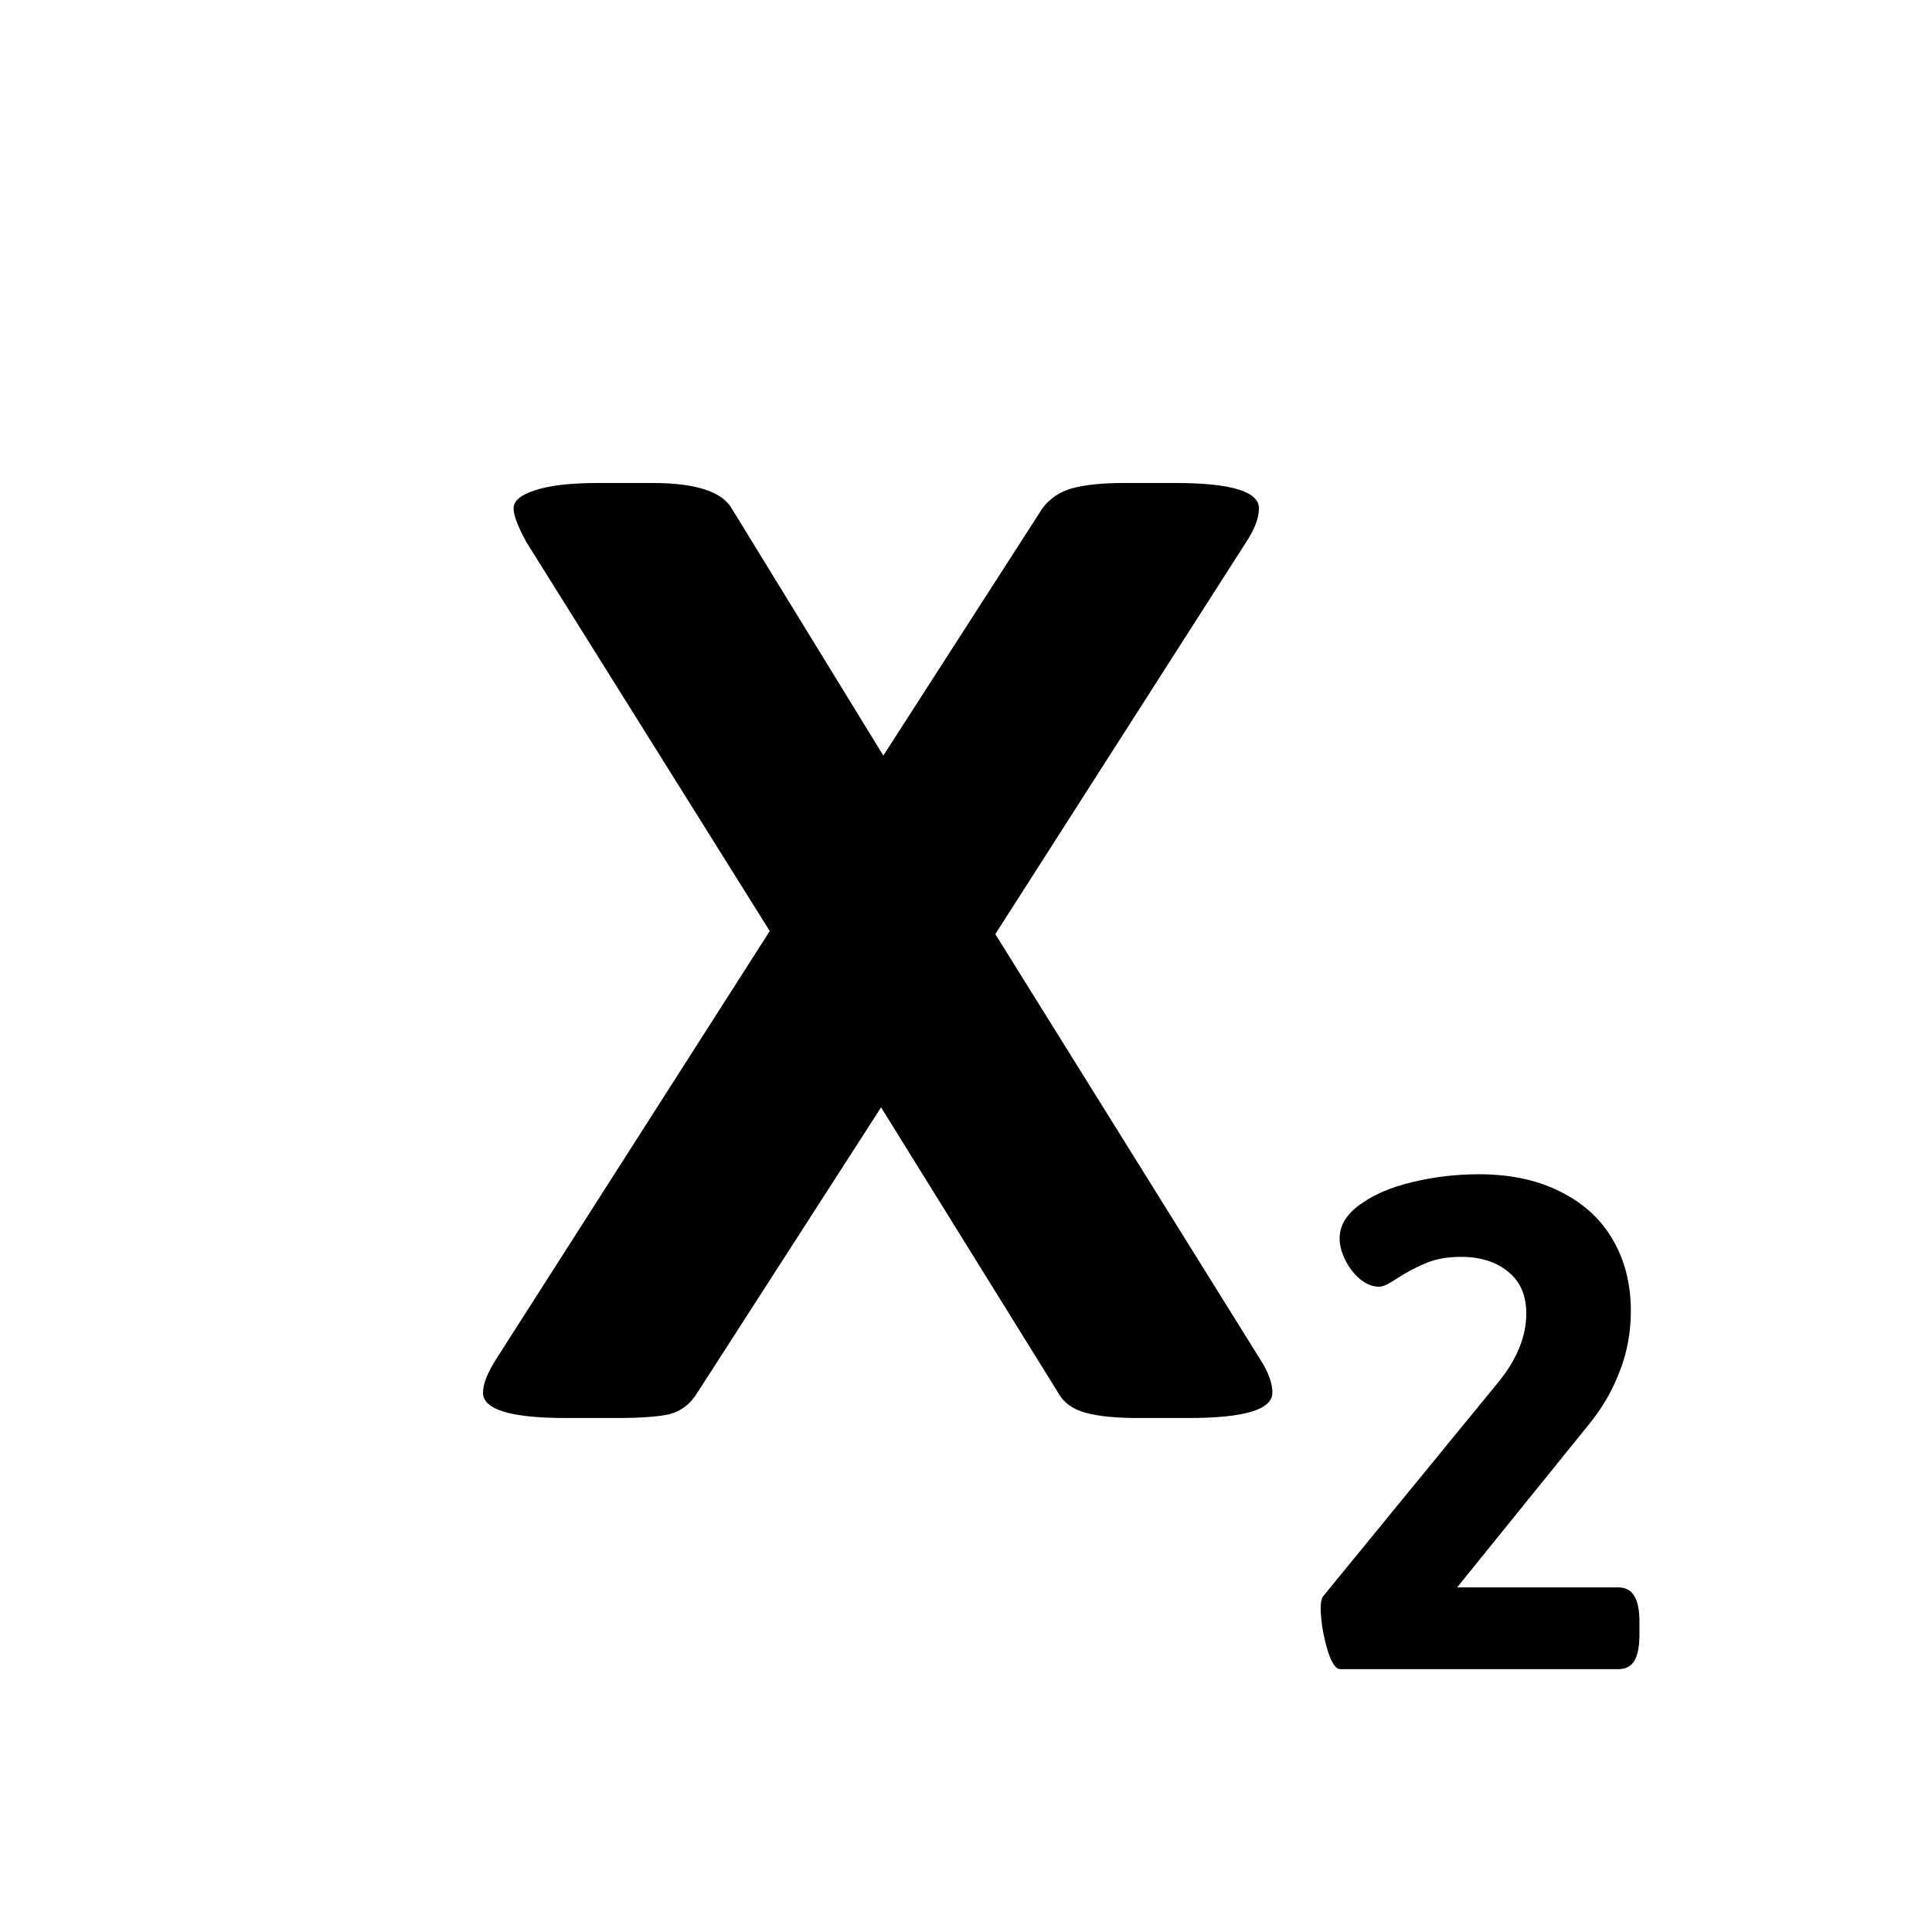 <svg width="24" height="24" viewBox="0 0 24 24" fill="currentColor" xmlns="http://www.w3.org/2000/svg">
<path d="M16.65 20.735C16.588 20.735 16.532 20.644 16.48 20.461C16.431 20.279 16.406 20.115 16.406 19.968C16.406 19.913 16.414 19.869 16.431 19.836L18.628 17.151C18.849 16.874 18.96 16.596 18.96 16.316C18.96 16.091 18.885 15.919 18.735 15.798C18.586 15.675 18.39 15.613 18.149 15.613C17.99 15.613 17.848 15.637 17.725 15.686C17.604 15.735 17.48 15.8 17.354 15.881C17.311 15.911 17.27 15.935 17.231 15.955C17.192 15.974 17.16 15.984 17.134 15.984C17.049 15.984 16.968 15.951 16.89 15.886C16.815 15.821 16.755 15.741 16.709 15.647C16.663 15.553 16.641 15.466 16.641 15.388C16.641 15.225 16.725 15.084 16.895 14.963C17.064 14.84 17.28 14.747 17.544 14.685C17.811 14.62 18.086 14.587 18.369 14.587C18.766 14.587 19.106 14.661 19.39 14.807C19.676 14.95 19.893 15.151 20.039 15.408C20.186 15.662 20.259 15.955 20.259 16.287C20.259 16.553 20.212 16.806 20.117 17.044C20.026 17.281 19.898 17.501 19.731 17.703L18.101 19.719H20.102C20.194 19.719 20.26 19.755 20.303 19.827C20.345 19.895 20.366 20.004 20.366 20.154V20.3C20.366 20.45 20.345 20.561 20.303 20.632C20.26 20.701 20.194 20.735 20.102 20.735H16.65Z" fill="currentColor"/>
<path d="M7.03 17.615C6.343 17.615 6 17.51 6 17.3C6 17.195 6.053 17.059 6.158 16.892L9.562 11.566L6.538 6.733C6.433 6.541 6.38 6.402 6.38 6.315C6.38 6.223 6.467 6.148 6.64 6.093C6.819 6.031 7.082 6 7.429 6H8.106C8.638 6 8.966 6.105 9.089 6.315L10.973 9.386L12.949 6.315C13.041 6.192 13.165 6.108 13.32 6.065C13.481 6.022 13.694 6 13.96 6H14.6C15.293 6 15.639 6.105 15.639 6.315C15.639 6.433 15.587 6.572 15.481 6.733L12.364 11.604L15.658 16.892C15.757 17.046 15.806 17.182 15.806 17.3C15.806 17.51 15.46 17.615 14.767 17.615H14.127C13.861 17.615 13.648 17.594 13.487 17.55C13.326 17.507 13.212 17.424 13.144 17.3L10.945 13.756L8.663 17.3C8.576 17.442 8.459 17.532 8.31 17.569C8.168 17.6 7.951 17.615 7.661 17.615H7.03Z" fill="currentColor"/>
</svg>
